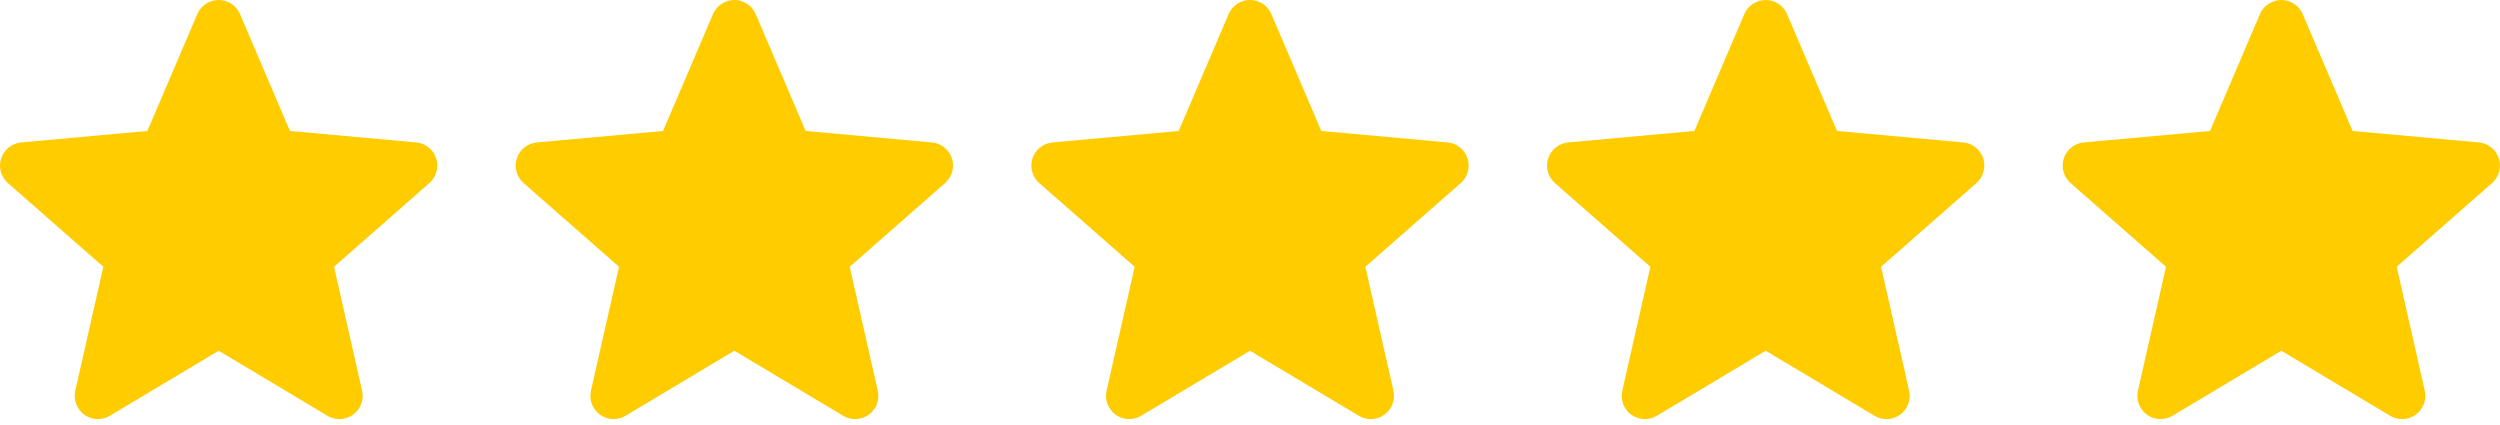 <svg width="106" height="18" viewBox="0 0 106 18" fill="none" xmlns="http://www.w3.org/2000/svg">
<path d="M18.495 6.716C18.436 6.532 18.323 6.369 18.172 6.249C18.021 6.128 17.837 6.055 17.644 6.039L12.294 5.553L10.178 0.599C10.102 0.421 9.976 0.27 9.815 0.163C9.653 0.057 9.465 0 9.271 0C9.078 0 8.889 0.057 8.728 0.163C8.567 0.27 8.441 0.421 8.365 0.599L6.249 5.553L0.897 6.039C0.704 6.056 0.522 6.13 0.371 6.25C0.22 6.371 0.108 6.533 0.048 6.716C-0.011 6.9 -0.016 7.097 0.035 7.283C0.087 7.469 0.191 7.636 0.336 7.763L4.382 11.311L3.192 16.565C3.148 16.753 3.161 16.95 3.229 17.13C3.296 17.311 3.416 17.468 3.571 17.581C3.727 17.695 3.913 17.76 4.106 17.768C4.298 17.777 4.489 17.729 4.655 17.63L9.272 14.871L13.886 17.63C14.052 17.729 14.243 17.778 14.436 17.769C14.629 17.761 14.815 17.696 14.972 17.582C15.128 17.469 15.248 17.312 15.315 17.131C15.383 16.95 15.396 16.753 15.353 16.565L14.163 11.311L18.204 7.764C18.35 7.636 18.456 7.469 18.507 7.282C18.558 7.095 18.554 6.898 18.493 6.713L18.495 6.716Z" fill="#FFCC00"/>
<path d="M40.36 6.716C40.301 6.532 40.189 6.369 40.037 6.249C39.886 6.128 39.702 6.055 39.509 6.039L34.16 5.553L32.043 0.599C31.967 0.421 31.841 0.27 31.68 0.163C31.519 0.057 31.33 0 31.137 0C30.943 0 30.755 0.057 30.593 0.163C30.432 0.27 30.306 0.421 30.23 0.599L28.114 5.553L22.762 6.039C22.57 6.056 22.387 6.13 22.236 6.25C22.085 6.371 21.973 6.533 21.913 6.716C21.854 6.9 21.849 7.097 21.901 7.283C21.952 7.469 22.056 7.636 22.202 7.763L26.247 11.311L25.057 16.565C25.014 16.753 25.027 16.95 25.094 17.13C25.162 17.311 25.281 17.468 25.437 17.581C25.593 17.695 25.779 17.76 25.971 17.768C26.164 17.777 26.355 17.729 26.52 17.63L31.137 14.871L35.752 17.63C35.917 17.729 36.108 17.778 36.301 17.769C36.494 17.761 36.681 17.696 36.837 17.582C36.993 17.469 37.113 17.312 37.181 17.131C37.248 16.95 37.261 16.753 37.218 16.565L36.028 11.311L40.069 7.764C40.215 7.636 40.321 7.469 40.372 7.282C40.424 7.095 40.419 6.898 40.358 6.713L40.36 6.716Z" fill="#FFCC00"/>
<path d="M62.223 6.716C62.164 6.532 62.052 6.369 61.901 6.249C61.749 6.128 61.565 6.055 61.373 6.039L56.023 5.553L53.906 0.599C53.831 0.421 53.704 0.27 53.543 0.163C53.382 0.057 53.193 0 53 0C52.807 0 52.618 0.057 52.457 0.163C52.295 0.27 52.169 0.421 52.093 0.599L49.978 5.553L44.625 6.039C44.433 6.056 44.25 6.13 44.099 6.25C43.949 6.371 43.836 6.533 43.777 6.716C43.717 6.9 43.713 7.097 43.764 7.283C43.815 7.469 43.92 7.636 44.065 7.763L48.11 11.311L46.92 16.565C46.877 16.753 46.89 16.95 46.957 17.13C47.025 17.311 47.144 17.468 47.3 17.581C47.456 17.695 47.642 17.76 47.834 17.768C48.027 17.777 48.218 17.729 48.383 17.63L53 14.871L57.615 17.63C57.781 17.729 57.972 17.778 58.165 17.769C58.358 17.761 58.544 17.696 58.7 17.582C58.856 17.469 58.976 17.312 59.044 17.131C59.112 16.95 59.125 16.753 59.082 16.565L57.891 11.311L61.933 7.764C62.079 7.636 62.184 7.469 62.236 7.282C62.287 7.095 62.282 6.898 62.222 6.713L62.223 6.716Z" fill="#FFCC00"/>
<path d="M84.088 6.716C84.029 6.532 83.917 6.369 83.766 6.249C83.614 6.128 83.431 6.055 83.238 6.039L77.888 5.553L75.771 0.599C75.696 0.421 75.57 0.27 75.408 0.163C75.247 0.057 75.058 0 74.865 0C74.672 0 74.483 0.057 74.322 0.163C74.161 0.27 74.034 0.421 73.959 0.599L71.843 5.553L66.49 6.039C66.298 6.056 66.115 6.13 65.965 6.25C65.814 6.371 65.702 6.533 65.642 6.716C65.582 6.9 65.578 7.097 65.629 7.283C65.68 7.469 65.785 7.636 65.93 7.763L69.976 11.311L68.785 16.565C68.742 16.753 68.755 16.95 68.823 17.13C68.89 17.311 69.009 17.468 69.165 17.581C69.321 17.695 69.507 17.76 69.7 17.768C69.892 17.777 70.083 17.729 70.249 17.63L74.865 14.871L79.48 17.63C79.646 17.729 79.837 17.778 80.03 17.769C80.223 17.761 80.409 17.696 80.565 17.582C80.722 17.469 80.841 17.312 80.909 17.131C80.977 16.95 80.99 16.753 80.947 16.565L79.757 11.311L83.798 7.764C83.944 7.636 84.049 7.469 84.101 7.282C84.152 7.095 84.147 6.898 84.087 6.713L84.088 6.716Z" fill="#FFCC00"/>
<path d="M105.952 6.716C105.893 6.532 105.78 6.369 105.629 6.249C105.478 6.128 105.294 6.055 105.101 6.039L99.751 5.553L97.635 0.599C97.559 0.421 97.433 0.27 97.272 0.163C97.111 0.057 96.922 0 96.728 0C96.535 0 96.346 0.057 96.185 0.163C96.024 0.27 95.898 0.421 95.822 0.599L93.706 5.553L88.354 6.039C88.161 6.056 87.979 6.13 87.828 6.25C87.677 6.371 87.565 6.533 87.505 6.716C87.446 6.9 87.441 7.097 87.492 7.283C87.544 7.469 87.648 7.636 87.793 7.763L91.839 11.311L90.649 16.565C90.606 16.753 90.618 16.95 90.686 17.13C90.754 17.311 90.873 17.468 91.028 17.581C91.184 17.695 91.37 17.76 91.563 17.768C91.755 17.777 91.947 17.729 92.112 17.63L96.729 14.871L101.343 17.63C101.509 17.729 101.7 17.778 101.893 17.769C102.086 17.761 102.272 17.696 102.429 17.582C102.585 17.469 102.705 17.312 102.772 17.131C102.84 16.95 102.853 16.753 102.81 16.565L101.62 11.311L105.661 7.764C105.807 7.636 105.913 7.469 105.964 7.282C106.015 7.095 106.011 6.898 105.95 6.713L105.952 6.716Z" fill="#FFCC00"/>
</svg>

